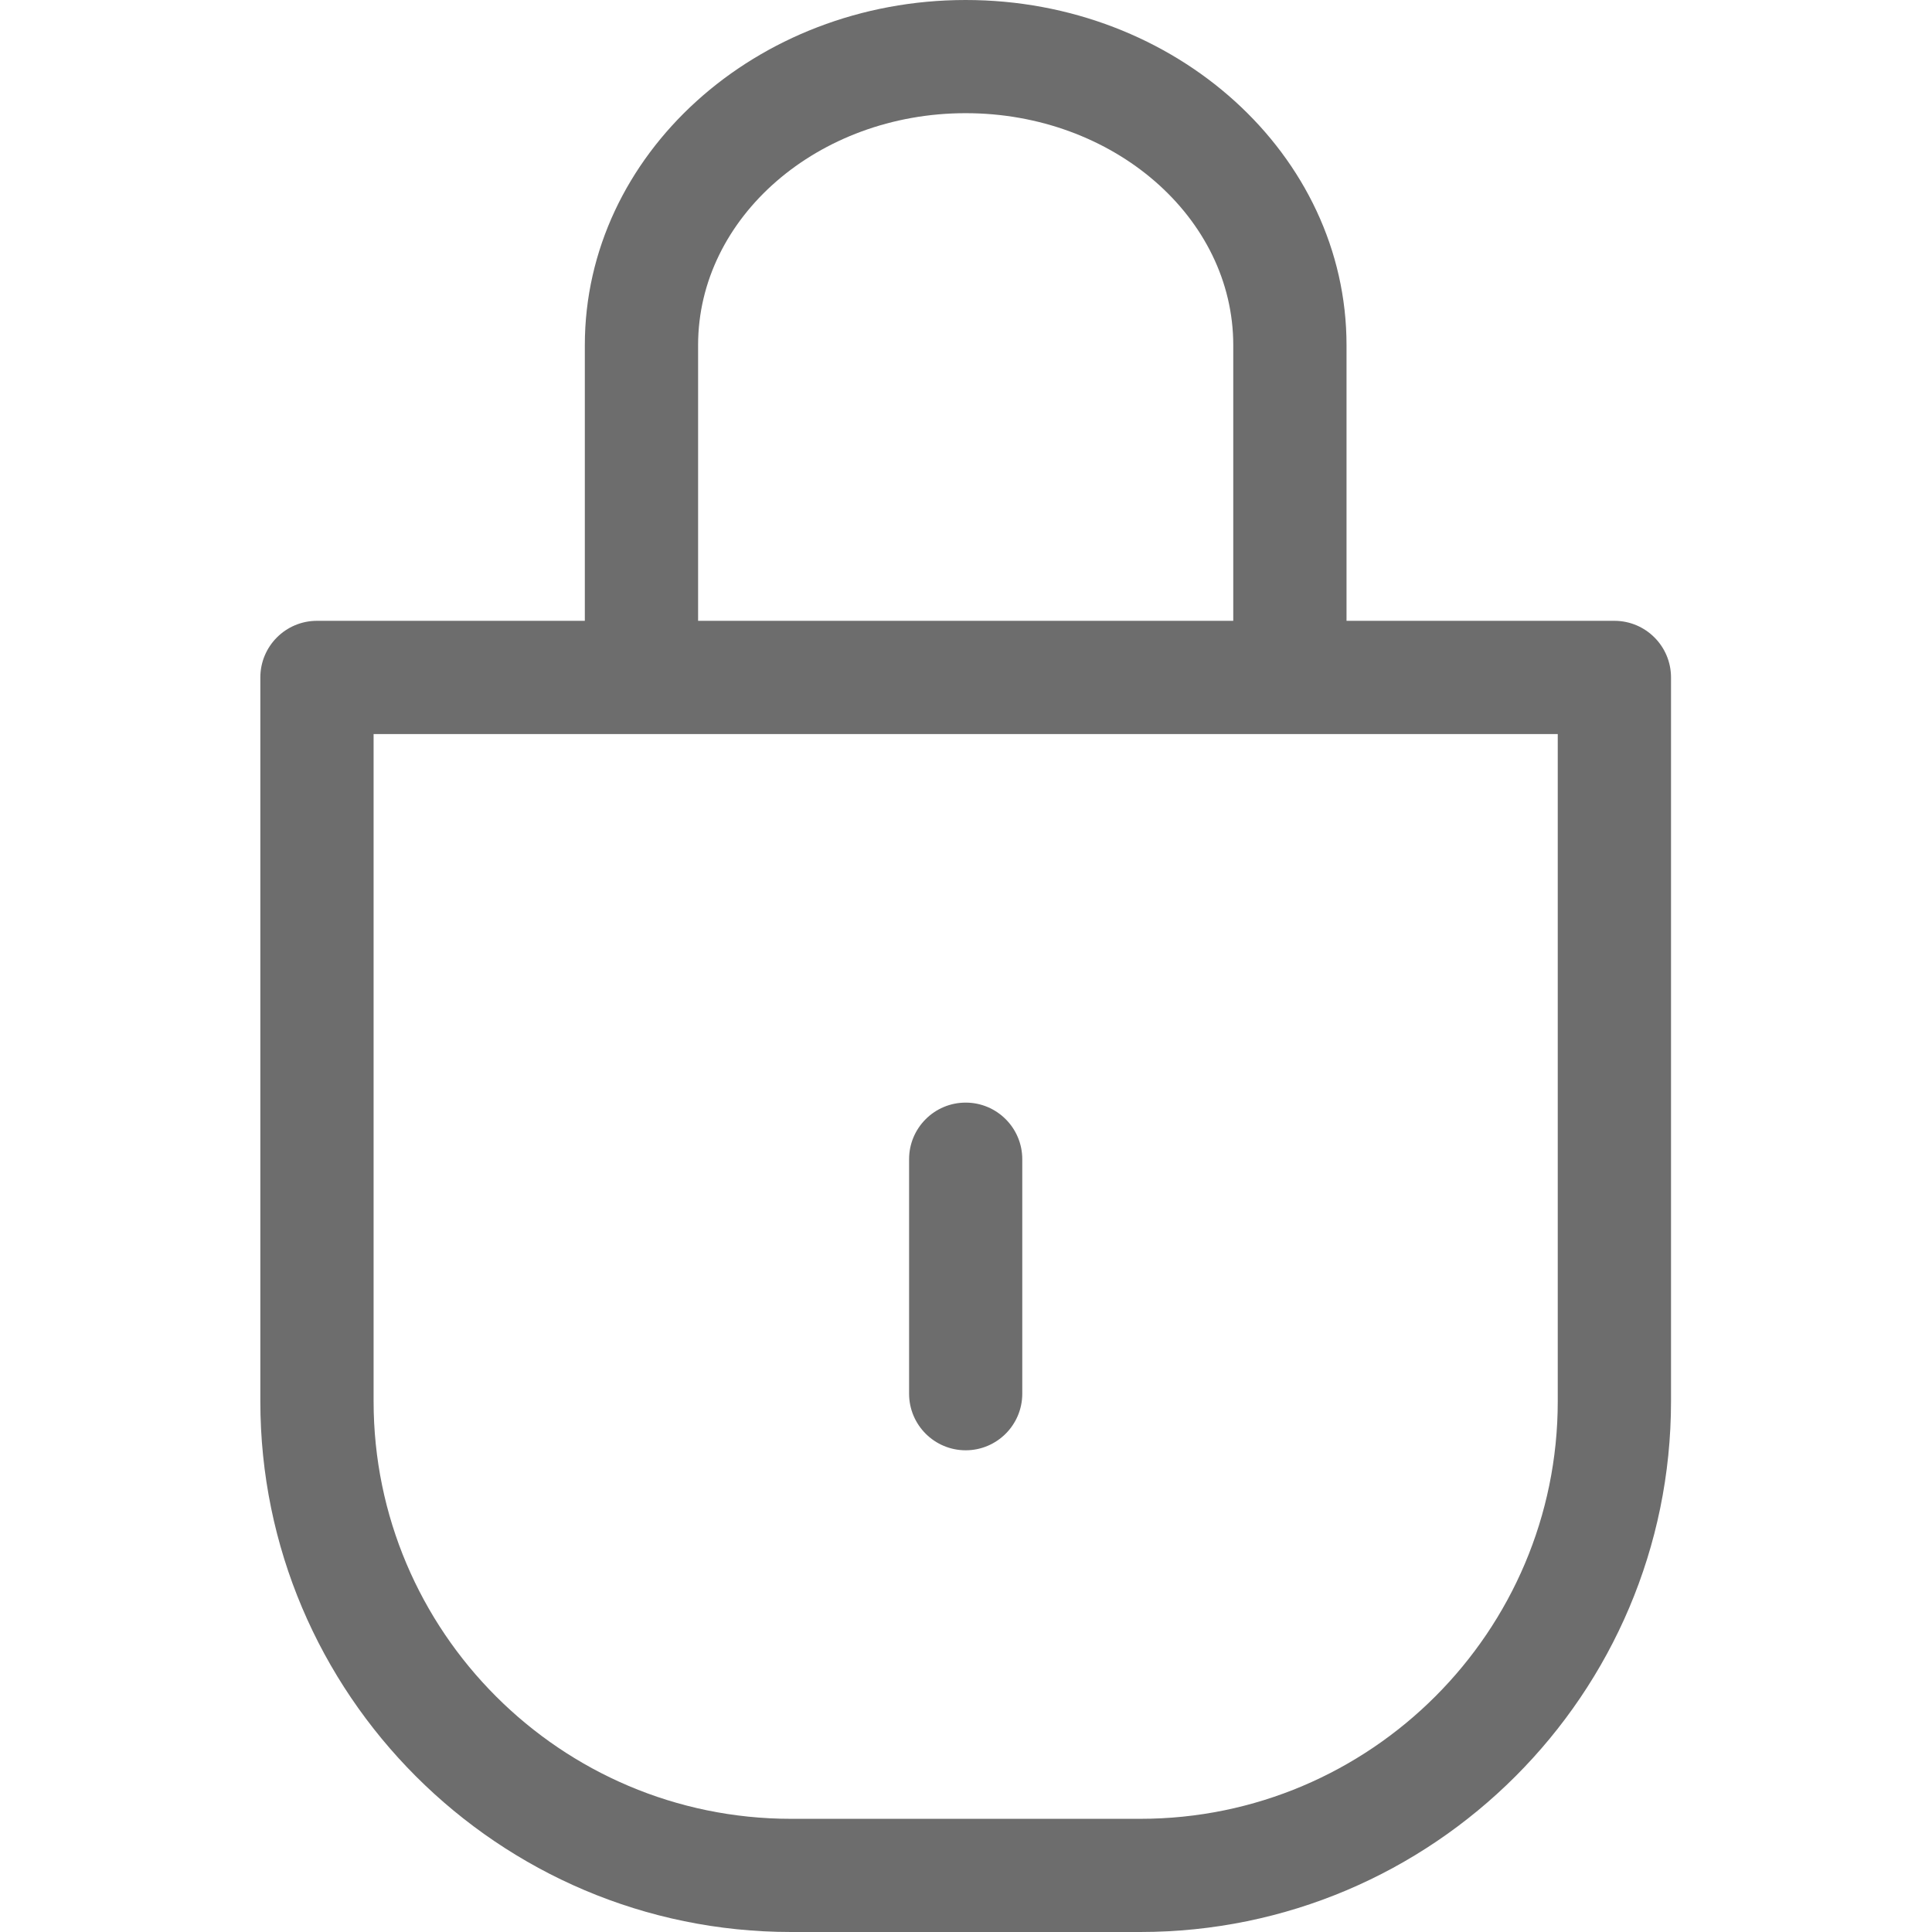 <svg width="24" height="24" viewBox="0 0 24 24" fill="none" xmlns="http://www.w3.org/2000/svg">
<g id="privacy 1">
<path id="Vector" d="M11.996 18.016C12.384 18.016 12.699 17.701 12.699 17.313V14.4C12.699 14.012 12.384 13.697 11.996 13.697C11.608 13.697 11.293 14.012 11.293 14.4V17.313C11.293 17.701 11.608 18.016 11.996 18.016Z" fill="#6D6D6D"/>
<path id="Vector_2" d="M20.054 7.712H16.727V4.287C16.727 1.923 14.604 0 11.996 0C9.388 0 7.265 1.923 7.265 4.287V7.712H3.938C3.549 7.712 3.234 8.027 3.234 8.416V17.408C3.234 21.043 6.192 24 9.827 24H14.165C17.8 24 20.758 21.043 20.758 17.408V8.416C20.758 8.027 20.443 7.712 20.054 7.712ZM8.672 4.287C8.672 2.699 10.163 1.406 11.996 1.406C13.829 1.406 15.32 2.699 15.32 4.287V7.712H8.672V4.287ZM19.351 17.408C19.351 20.267 17.025 22.594 14.165 22.594H9.827C6.967 22.594 4.641 20.267 4.641 17.408V9.119H19.351V17.408Z" fill="#6D6D6D"/>
</g>
</svg>
